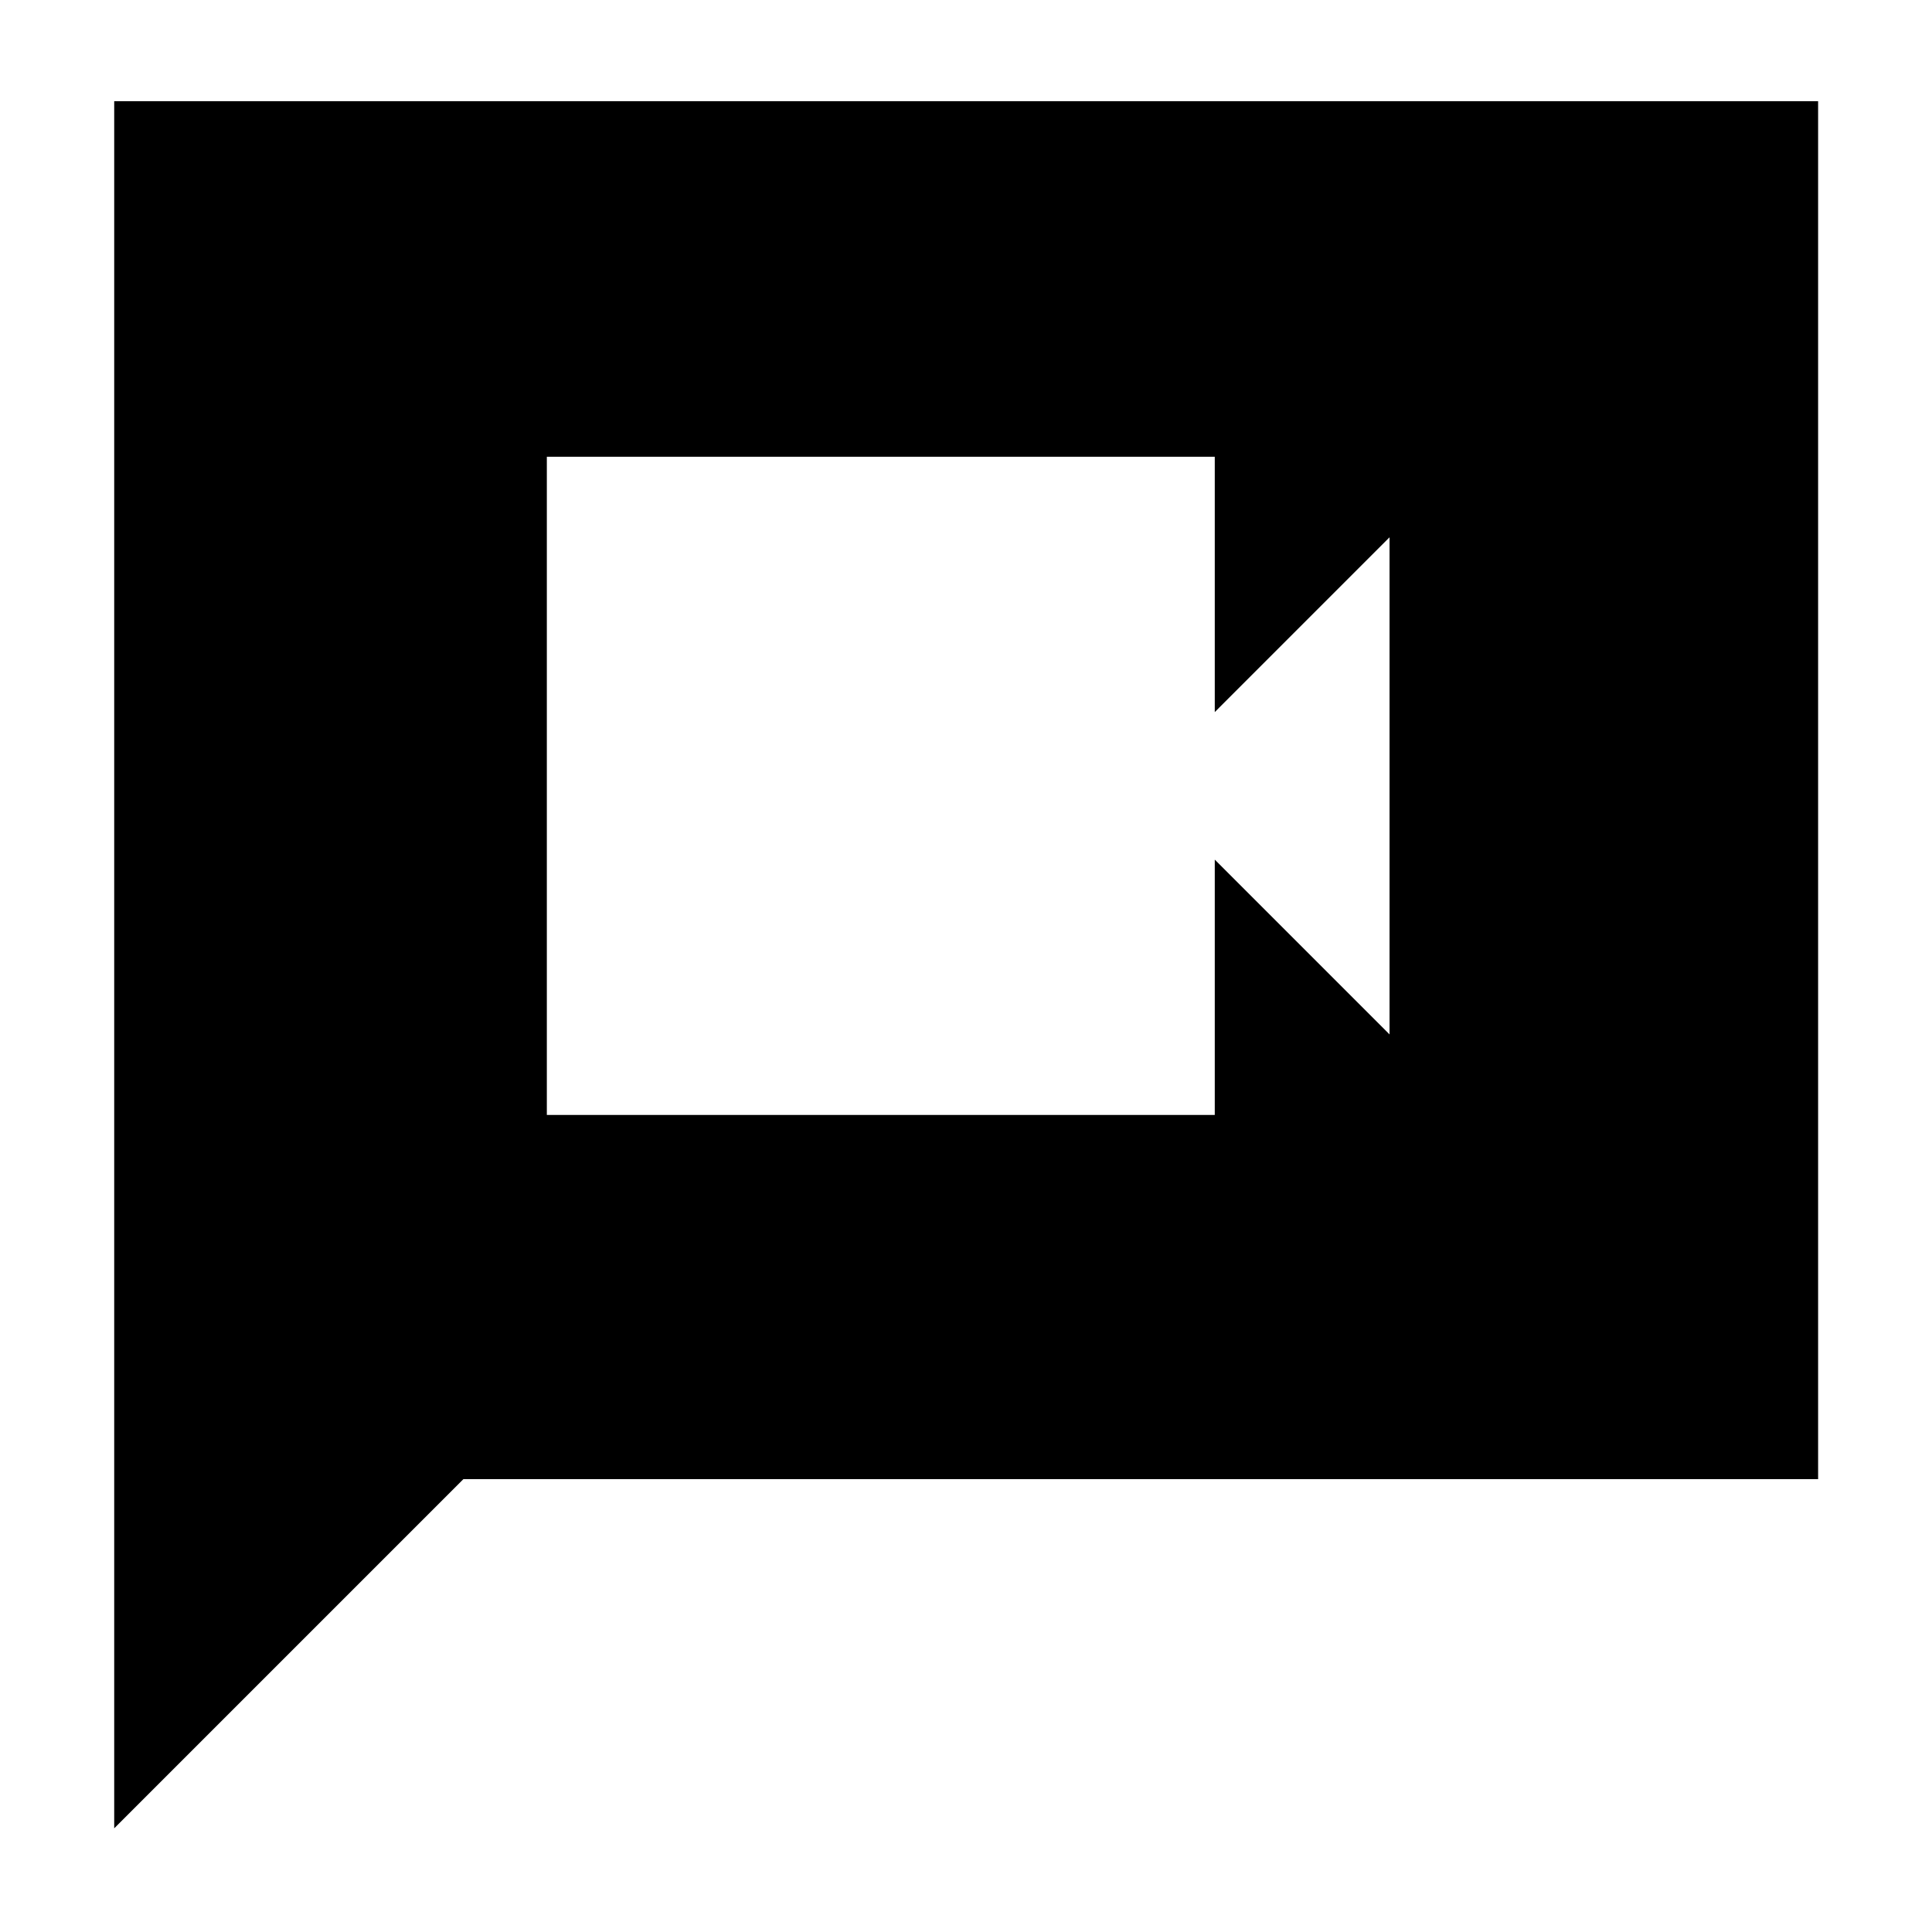 <svg xmlns="http://www.w3.org/2000/svg" height="40" viewBox="0 -960 960 960" width="40"><path d="M271.72-406h331.89v-126.86L690.46-446v-247.03l-86.85 86.86v-126.86H271.72V-406ZM56.75-51.52v-858.21h846.66v684.7H230.26L56.75-51.52Z"/></svg>